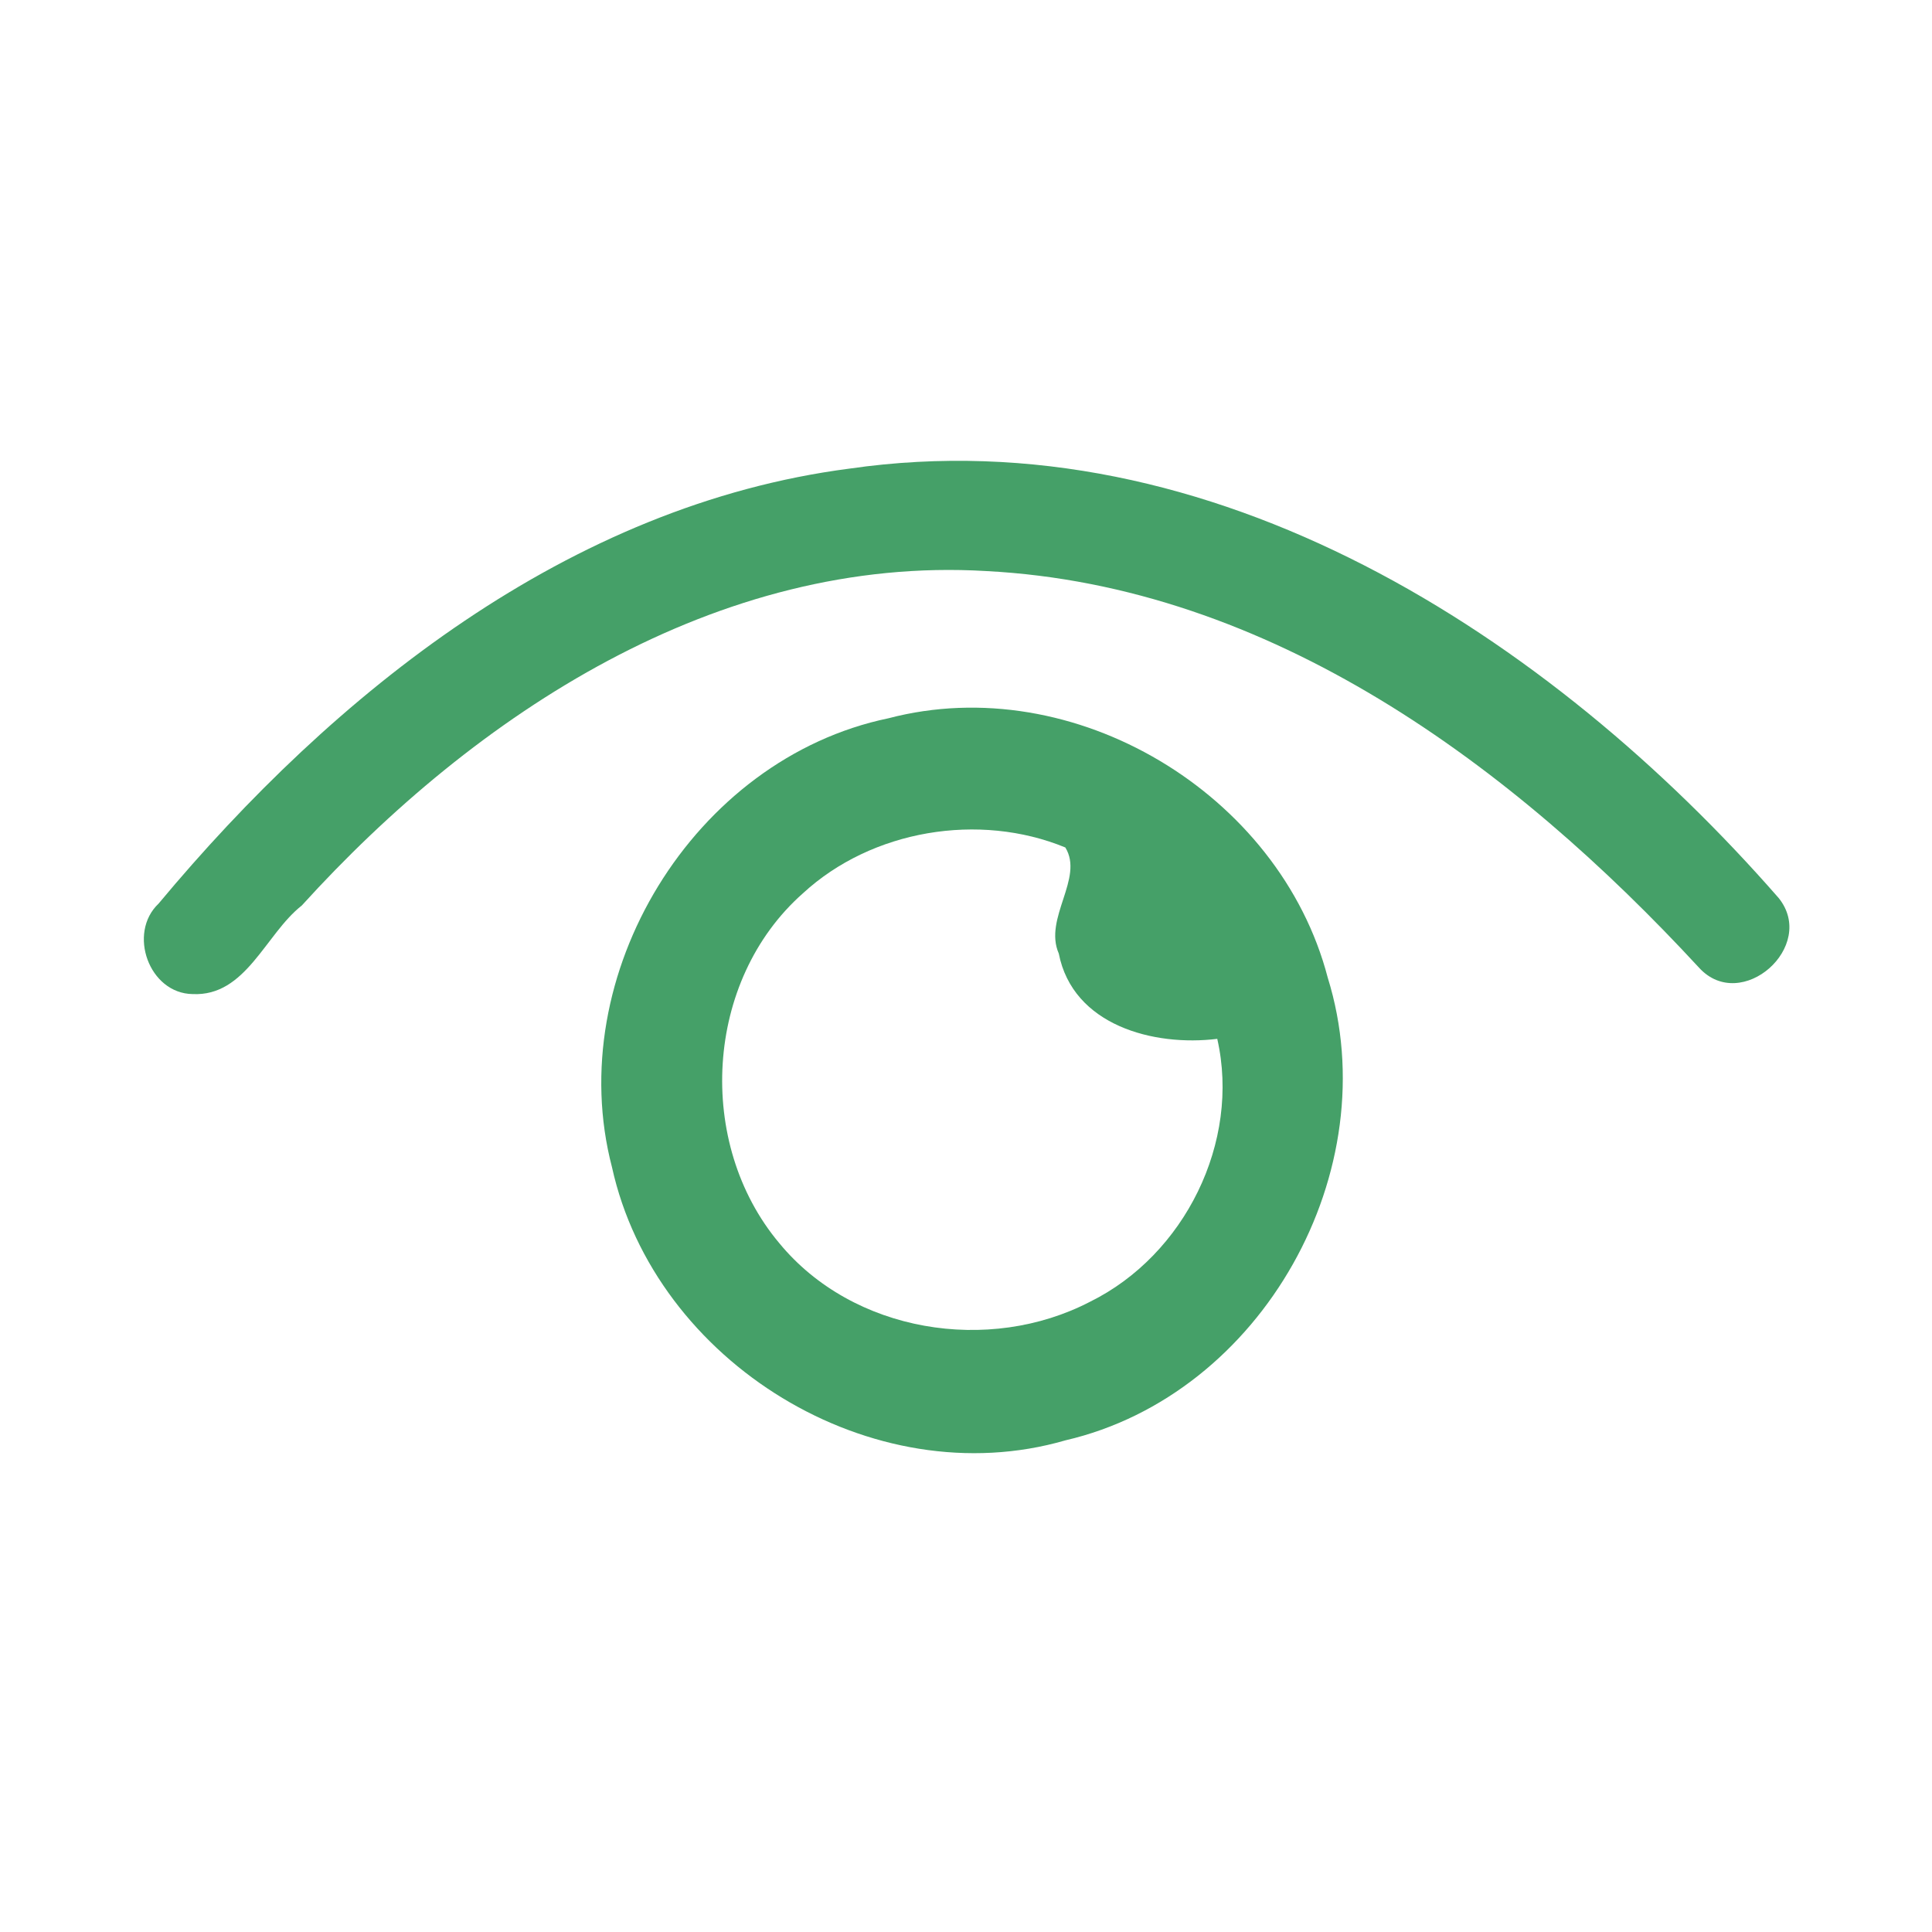 <?xml version="1.0" encoding="UTF-8" ?>
<!DOCTYPE svg PUBLIC "-//W3C//DTD SVG 1.1//EN" "http://www.w3.org/Graphics/SVG/1.1/DTD/svg11.dtd">
<svg width="192pt" height="192pt" viewBox="0 0 192 192" version="1.1" xmlns="http://www.w3.org/2000/svg">
<g id="#45a068ff">
<path fill="#45a068" opacity="1.00" d=" M 84.42 46.57 C 120.46 41.36 154.00 63.19 176.76 89.24 C 180.63 94.04 173.05 100.75 168.86 96.18 C 150.32 76.10 126.26 58.21 97.98 56.75 C 71.29 55.17 47.27 70.95 29.99 89.99 C 26.36 92.84 24.45 99.05 19.13 98.79 C 14.81 98.72 12.66 92.73 15.76 89.80 C 33.23 68.84 56.58 50.18 84.42 46.57 Z" />
<path fill="#45a068" opacity="1.00" d=" M 88.30 71.38 C 106.71 66.55 127.18 78.86 131.95 97.16 C 137.90 116.28 125.47 138.60 105.88 143.14 C 86.68 148.71 65.09 135.39 60.82 116.00 C 55.83 96.92 68.92 75.40 88.30 71.38 M 79.79 88.78 C 70.00 97.43 69.11 113.63 77.45 123.55 C 84.76 132.43 98.27 134.60 108.34 129.36 C 117.72 124.73 123.30 113.50 120.97 103.24 C 114.66 104.02 106.62 101.91 105.22 94.76 C 103.68 91.25 107.76 87.28 105.87 84.22 C 97.31 80.70 86.64 82.46 79.79 88.78 Z" />
</g>
</svg>
